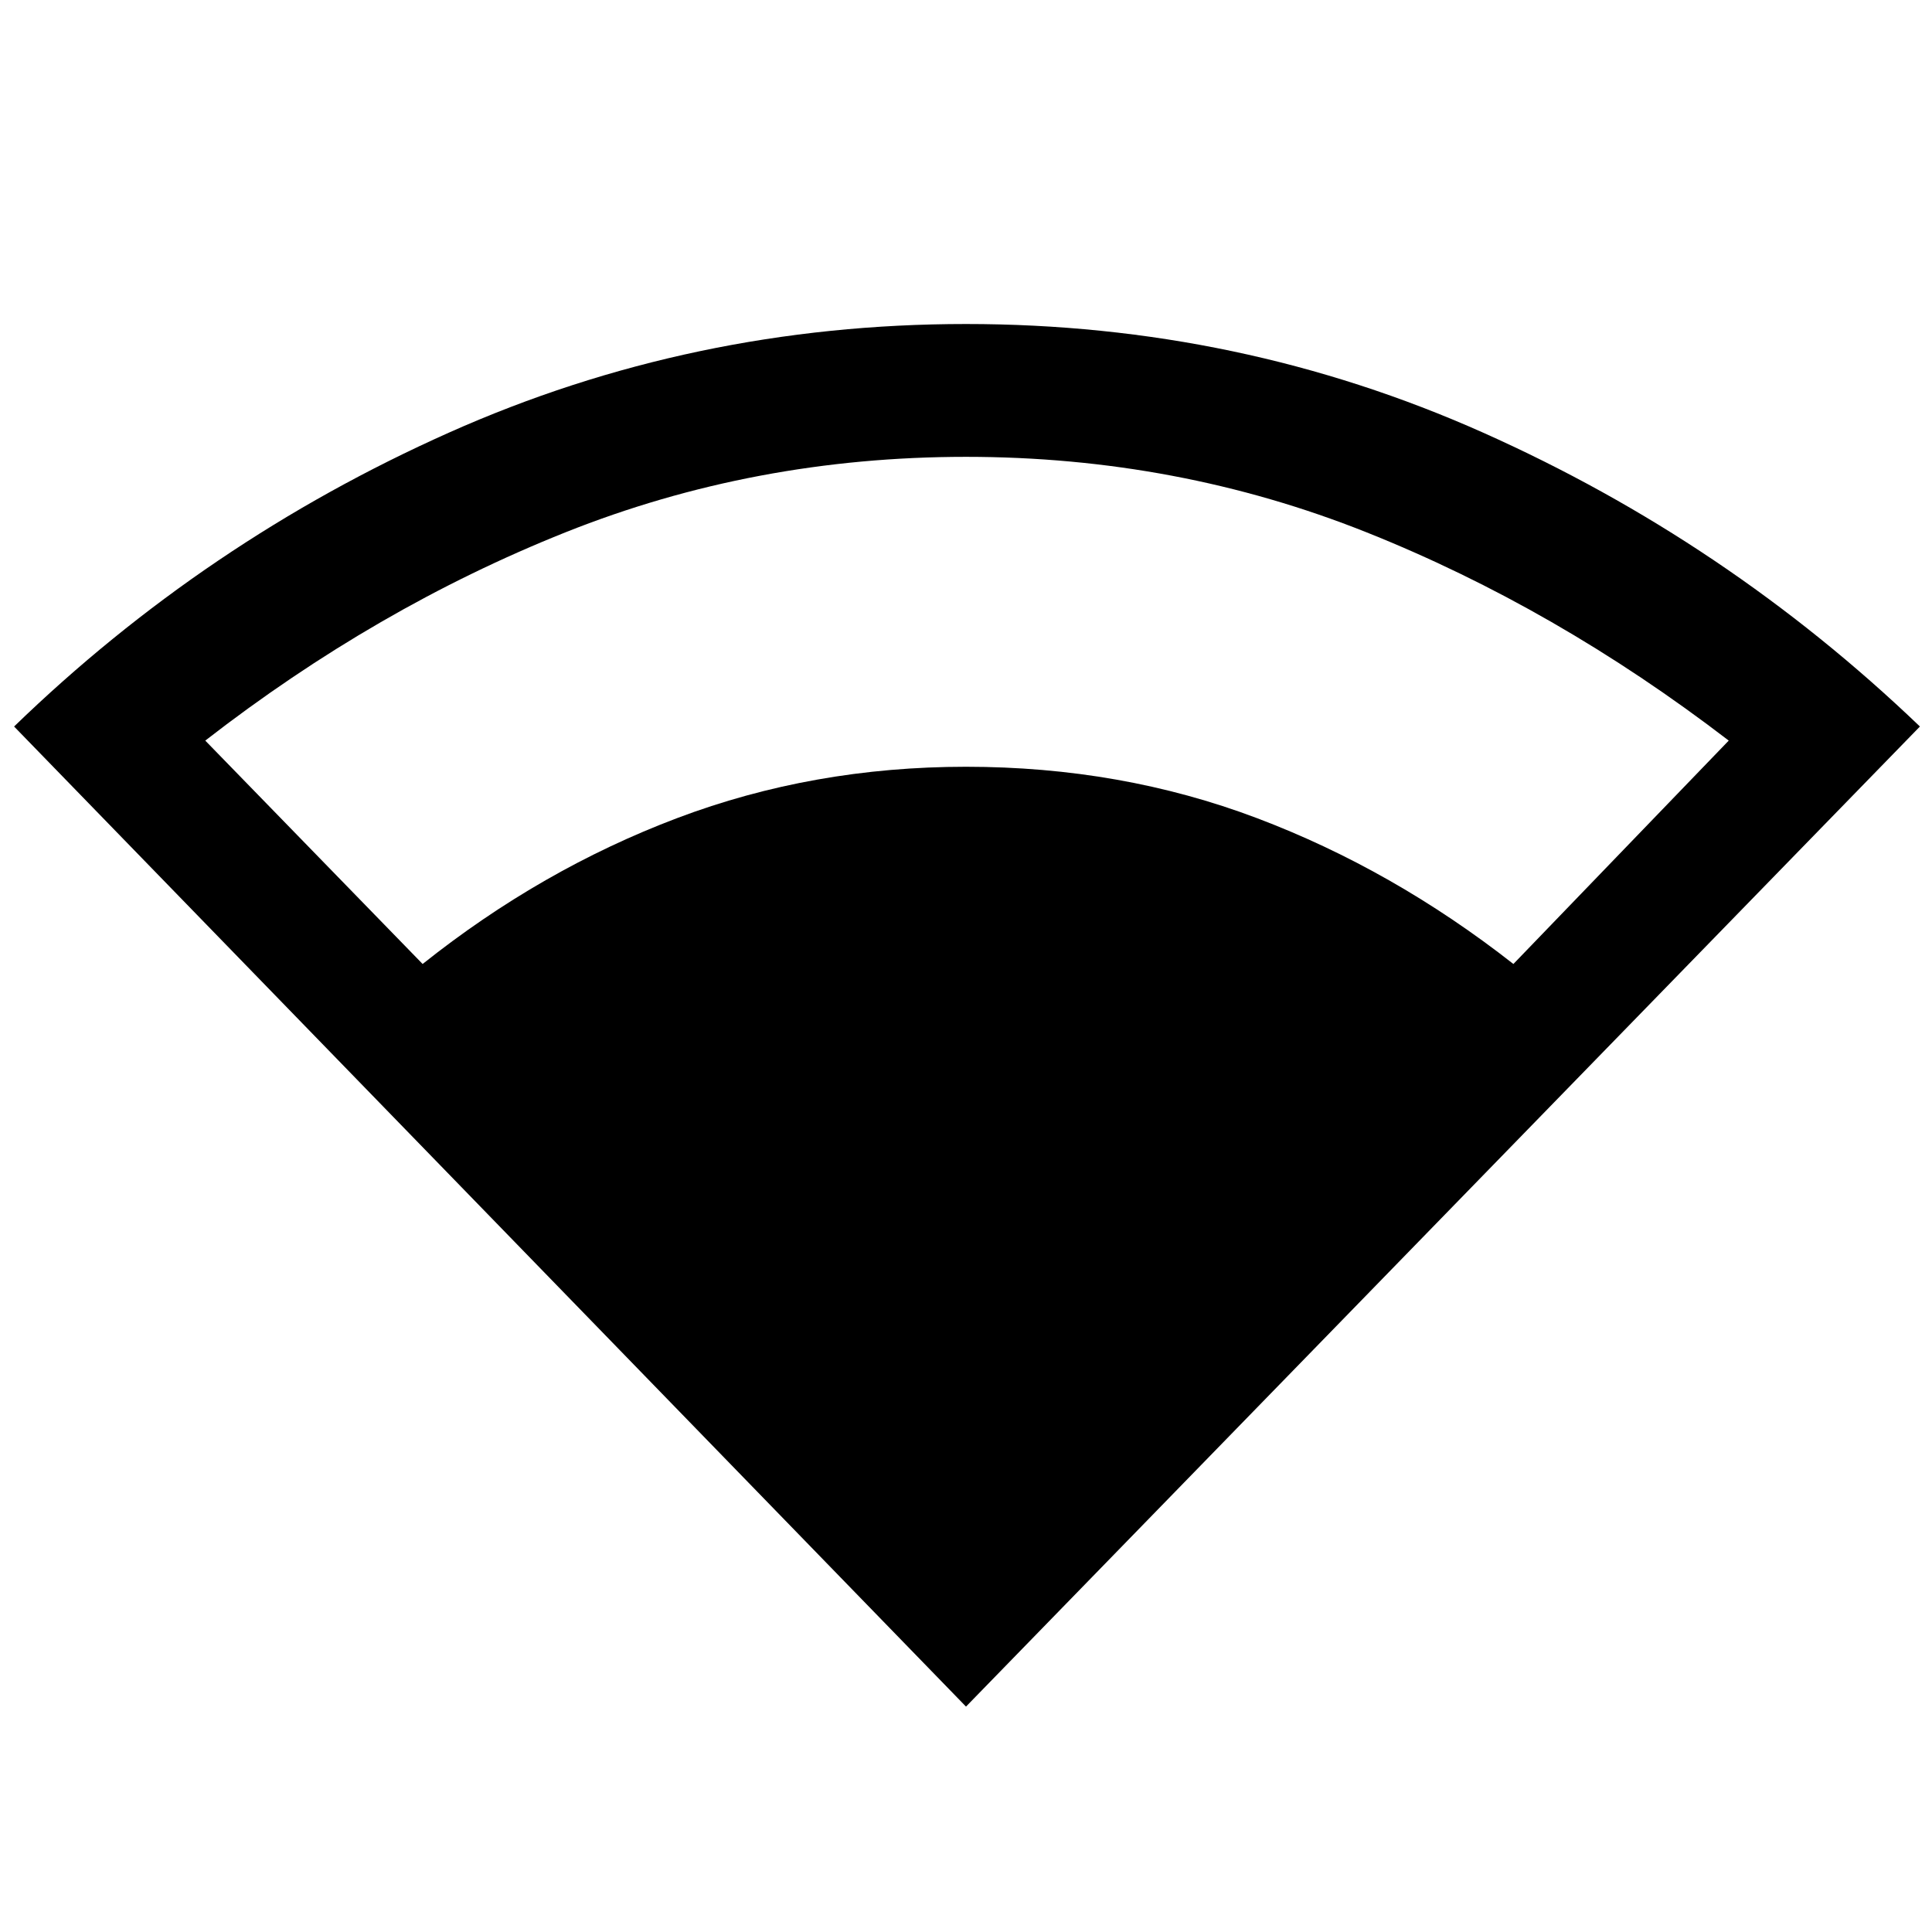 <svg xmlns="http://www.w3.org/2000/svg" height="48" width="48"><path d="M24 42.4.35 18.05q4.75-4.6 10.8-7.3Q17.2 8.05 24 8.05t12.85 2.7q6.05 2.7 10.85 7.3ZM10.5 23.95q2.95-2.35 6.325-3.625T24 19.05q3.85 0 7.225 1.275Q34.6 21.6 37.6 23.95l5.35-5.55q-4.3-3.3-9-5.175T24 11.35q-5.25 0-9.95 1.875Q9.35 15.1 5.1 18.4Z"/></svg>